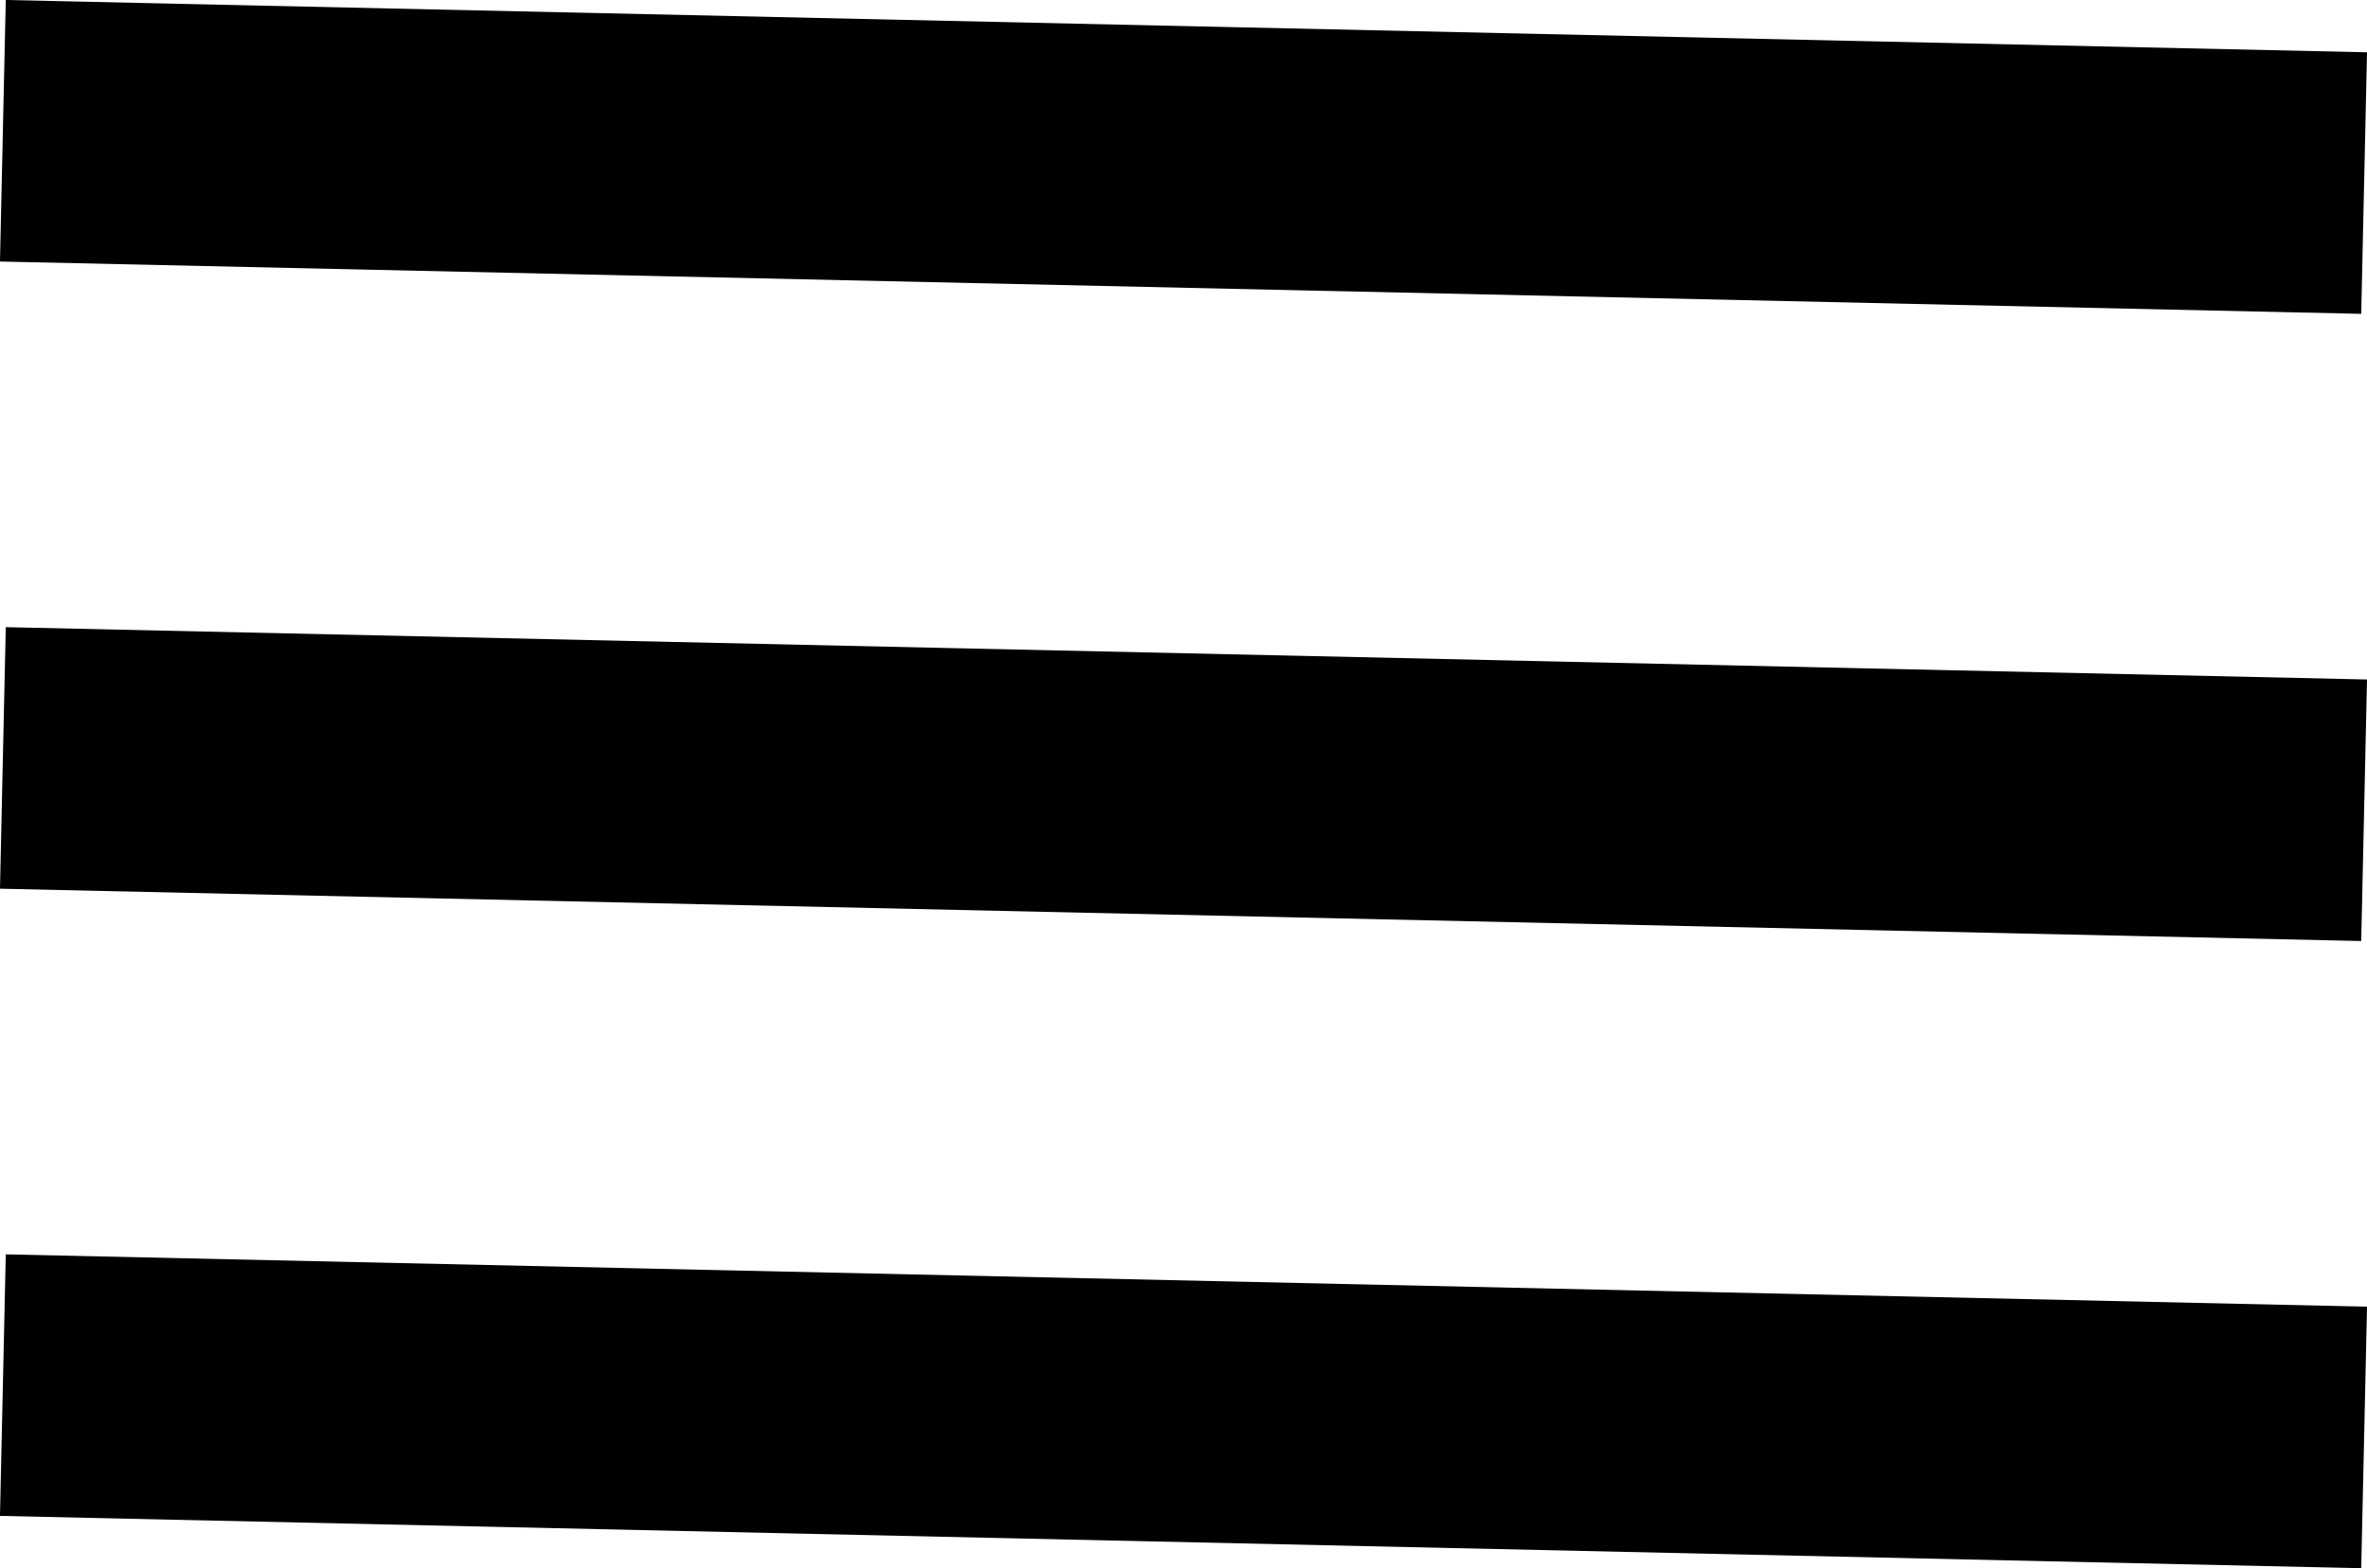 <svg xmlns="http://www.w3.org/2000/svg" width="45.242" height="29.972" viewBox="0 0 45.242 29.972">
  <g id="hamburger_menu" data-name="hamburger menu" transform="translate(0.055 2.499)">
    <g id="hamburger_menu-2" data-name="hamburger menu" transform="translate(-9.5 -119.5)" style="isolation: isolate">
      <path id="Path_12" data-name="Path 12" d="M104,0" transform="translate(-49.368 121.5)" fill="none" stroke="#000" stroke-width="5"/>
      <line id="Line_2" data-name="Line 2" x2="45.132" y2="1" transform="translate(9.5 131.487)" fill="none" stroke="#000" stroke-width="5"/>
      <line id="Line_3" data-name="Line 3" x2="45.132" y2="1" transform="translate(9.5 143.474)" fill="none" stroke="#000" stroke-width="5"/>
      <line id="Line_4" data-name="Line 4" x2="45.132" y2="1" transform="translate(9.5 119.5)" fill="none" stroke="#000" stroke-width="5"/>
    </g>
  </g>
</svg>

